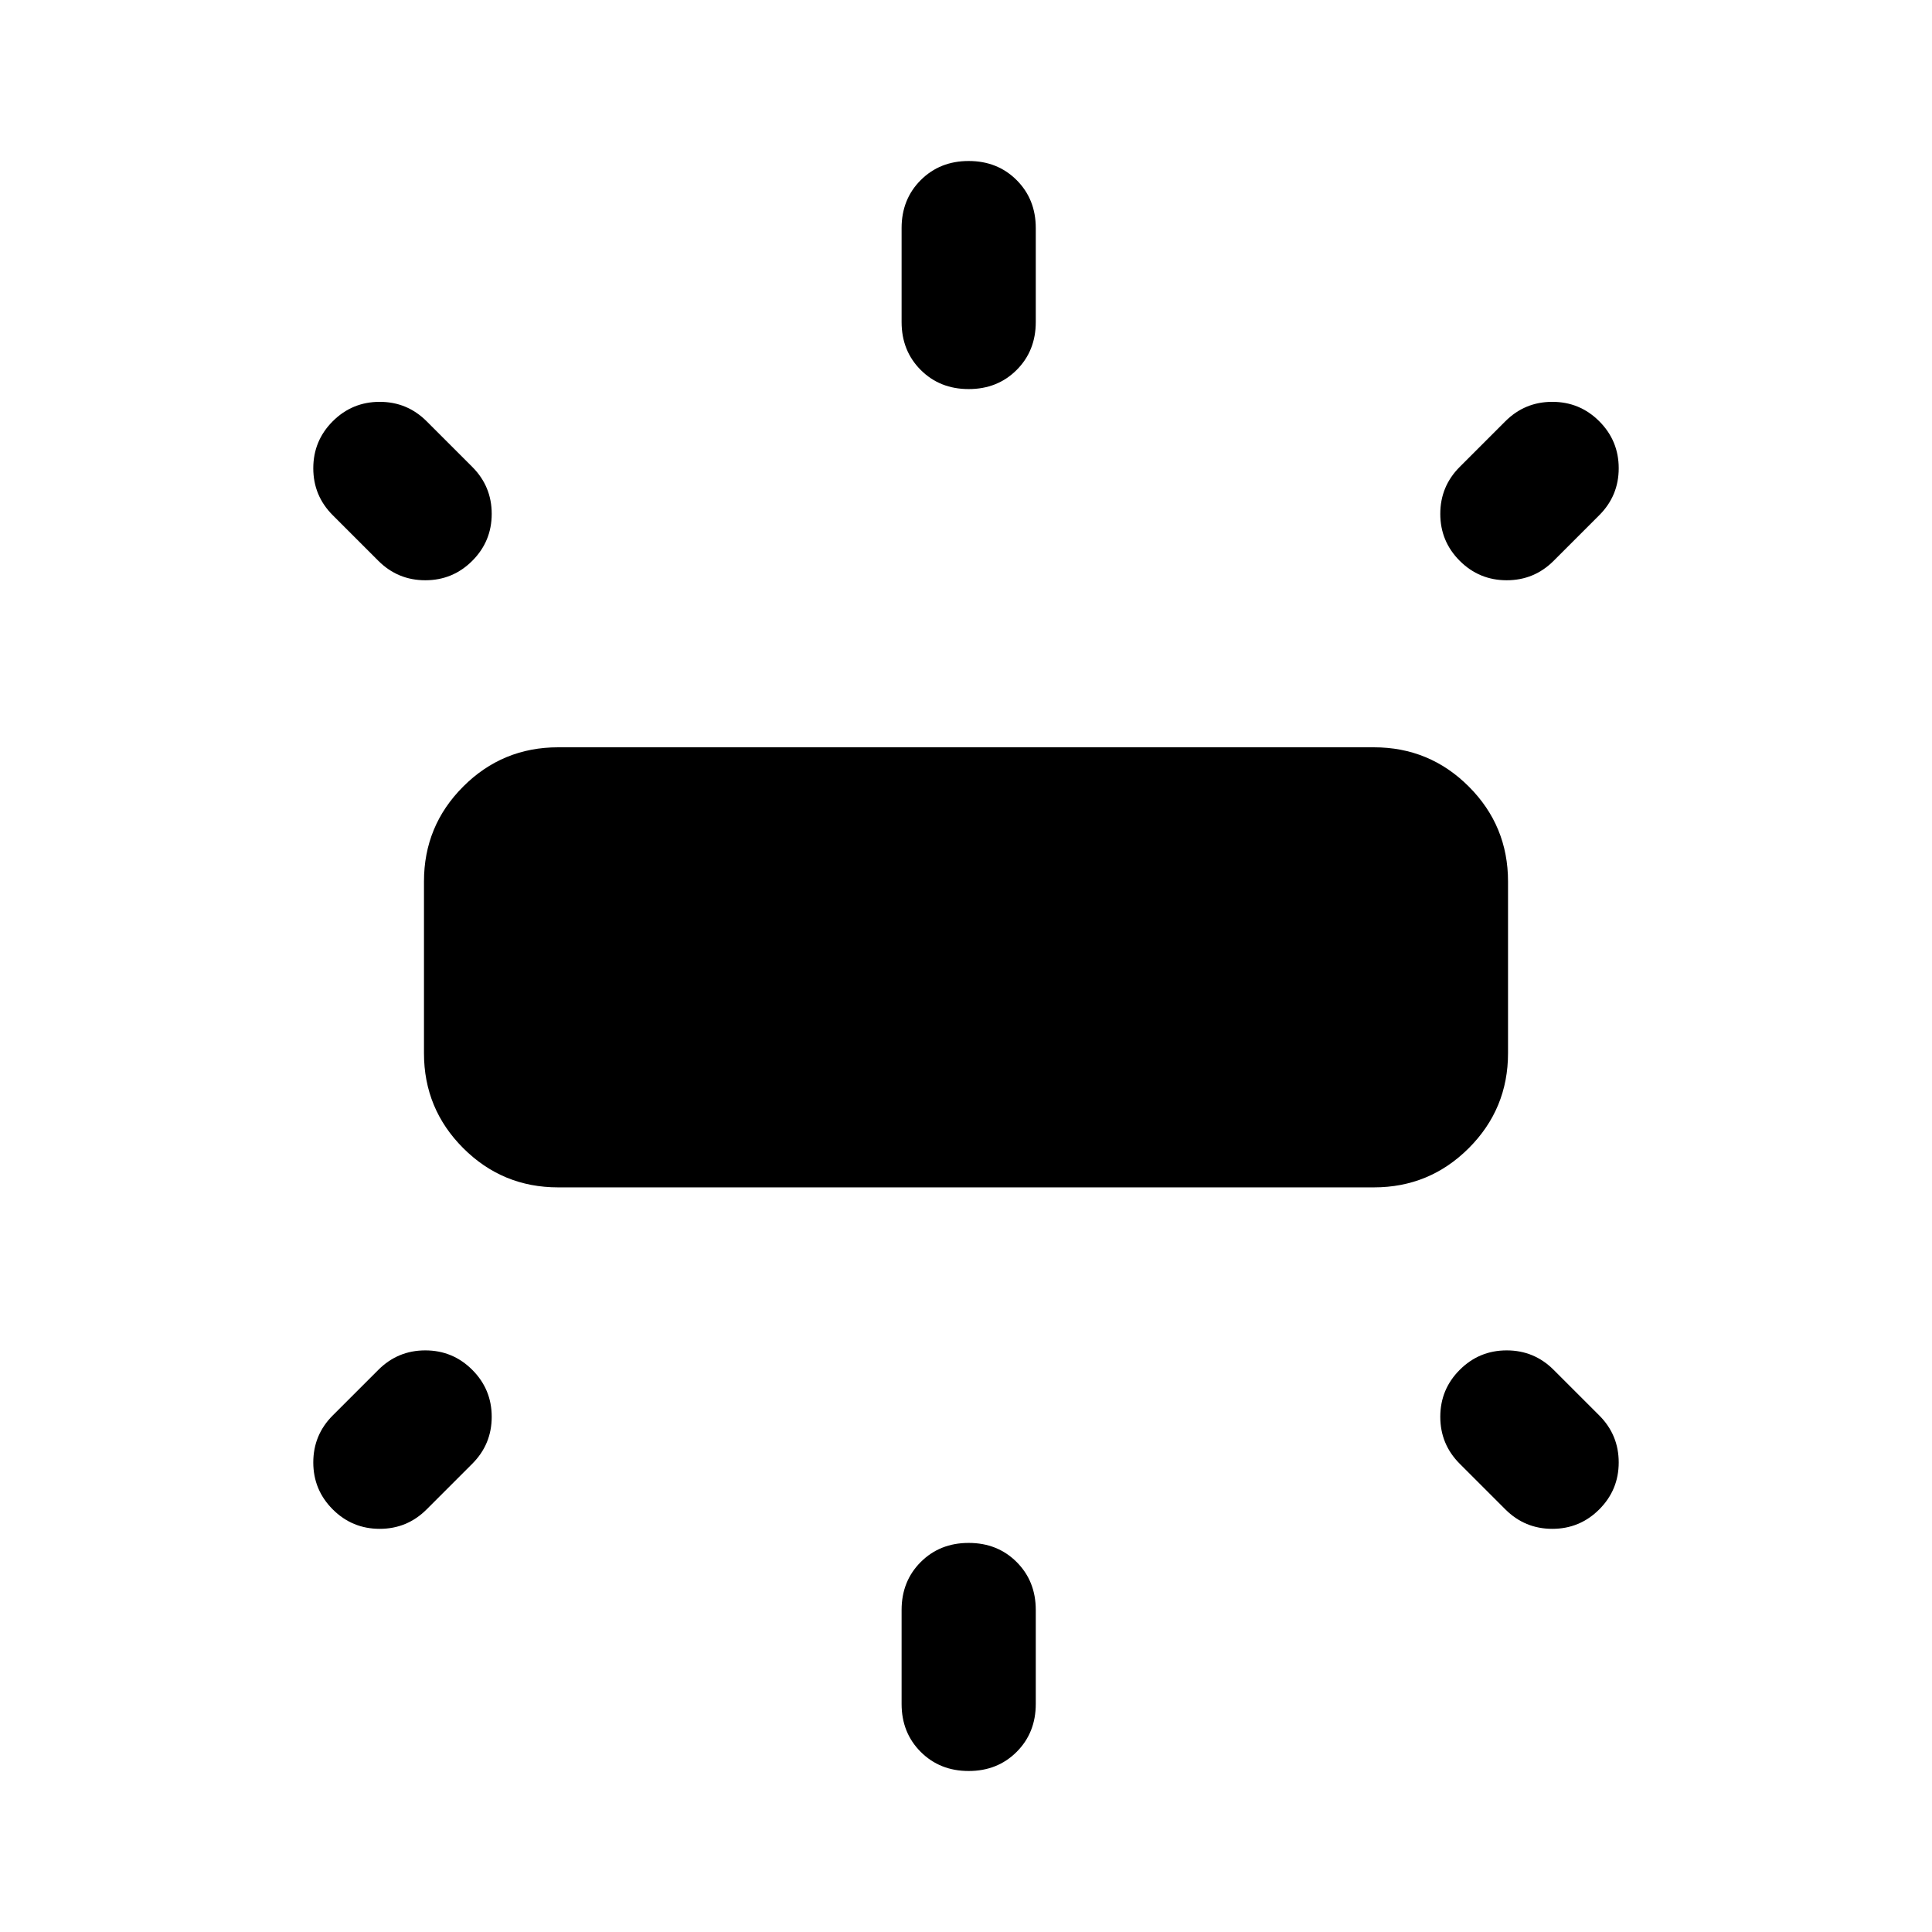 <svg xmlns="http://www.w3.org/2000/svg" height="40" viewBox="0 -960 960 960" width="40"><path d="M210.67-436.67V-522q0-27.67 19.5-47.17t47.16-19.5h405.34q27.66 0 47.16 19.5 19.5 19.5 19.5 47.17v85.33q0 27.67-19.5 47.17T682.67-370H277.33q-27.66 0-47.16-19.5-19.5-19.5-19.5-47.17ZM448-800v-46.67q0-14.33 9.5-23.83 9.5-9.5 23.83-9.5 14.34 0 23.84 9.5t9.5 23.83V-800q0 14.33-9.5 23.83-9.5 9.5-23.84 9.5-14.33 0-23.83-9.5-9.5-9.5-9.5-23.83Zm277.33 72L748-750.67q9.67-9.66 23.33-9.66 13.67 0 23.34 9.66 9.66 9.67 9.66 23.34 0 13.66-9.66 23.33L772-681.33q-9.67 9.66-23.33 9.66-13.67 0-23.34-9.66-9.66-9.67-9.66-23.34 0-13.66 9.66-23.33ZM448-113.33V-160q0-14.33 9.5-23.83 9.5-9.5 23.83-9.5 14.34 0 23.84 9.5t9.5 23.83v46.67q0 14.33-9.5 23.83-9.5 9.5-23.84 9.5-14.33 0-23.83-9.5-9.5-9.5-9.5-23.83ZM748-210l-22.67-22.67q-9.66-9.66-9.66-23.33 0-13.67 9.66-23.33Q735-289 748.67-289q13.66 0 23.33 9.67l22.67 22.66q9.66 9.67 9.66 23.34 0 13.66-9.66 23.33-9.67 9.67-23.34 9.67-13.66 0-23.33-9.67ZM188-681.33 165.33-704q-9.66-9.67-9.66-23.33 0-13.67 9.66-23.34 9.67-9.66 23.34-9.66 13.66 0 23.33 9.66L234.67-728q9.66 9.67 9.66 23.33 0 13.67-9.66 23.34-9.67 9.66-23.34 9.66-13.66 0-23.33-9.66Zm-22.67 424.66L188-279.33q9.67-9.67 23.33-9.67 13.67 0 23.34 9.67 9.66 9.66 9.66 23.33 0 13.67-9.66 23.33L212-210q-9.67 9.67-23.33 9.67-13.67 0-23.34-9.67-9.66-9.67-9.66-23.33 0-13.67 9.66-23.34Z"/></svg>